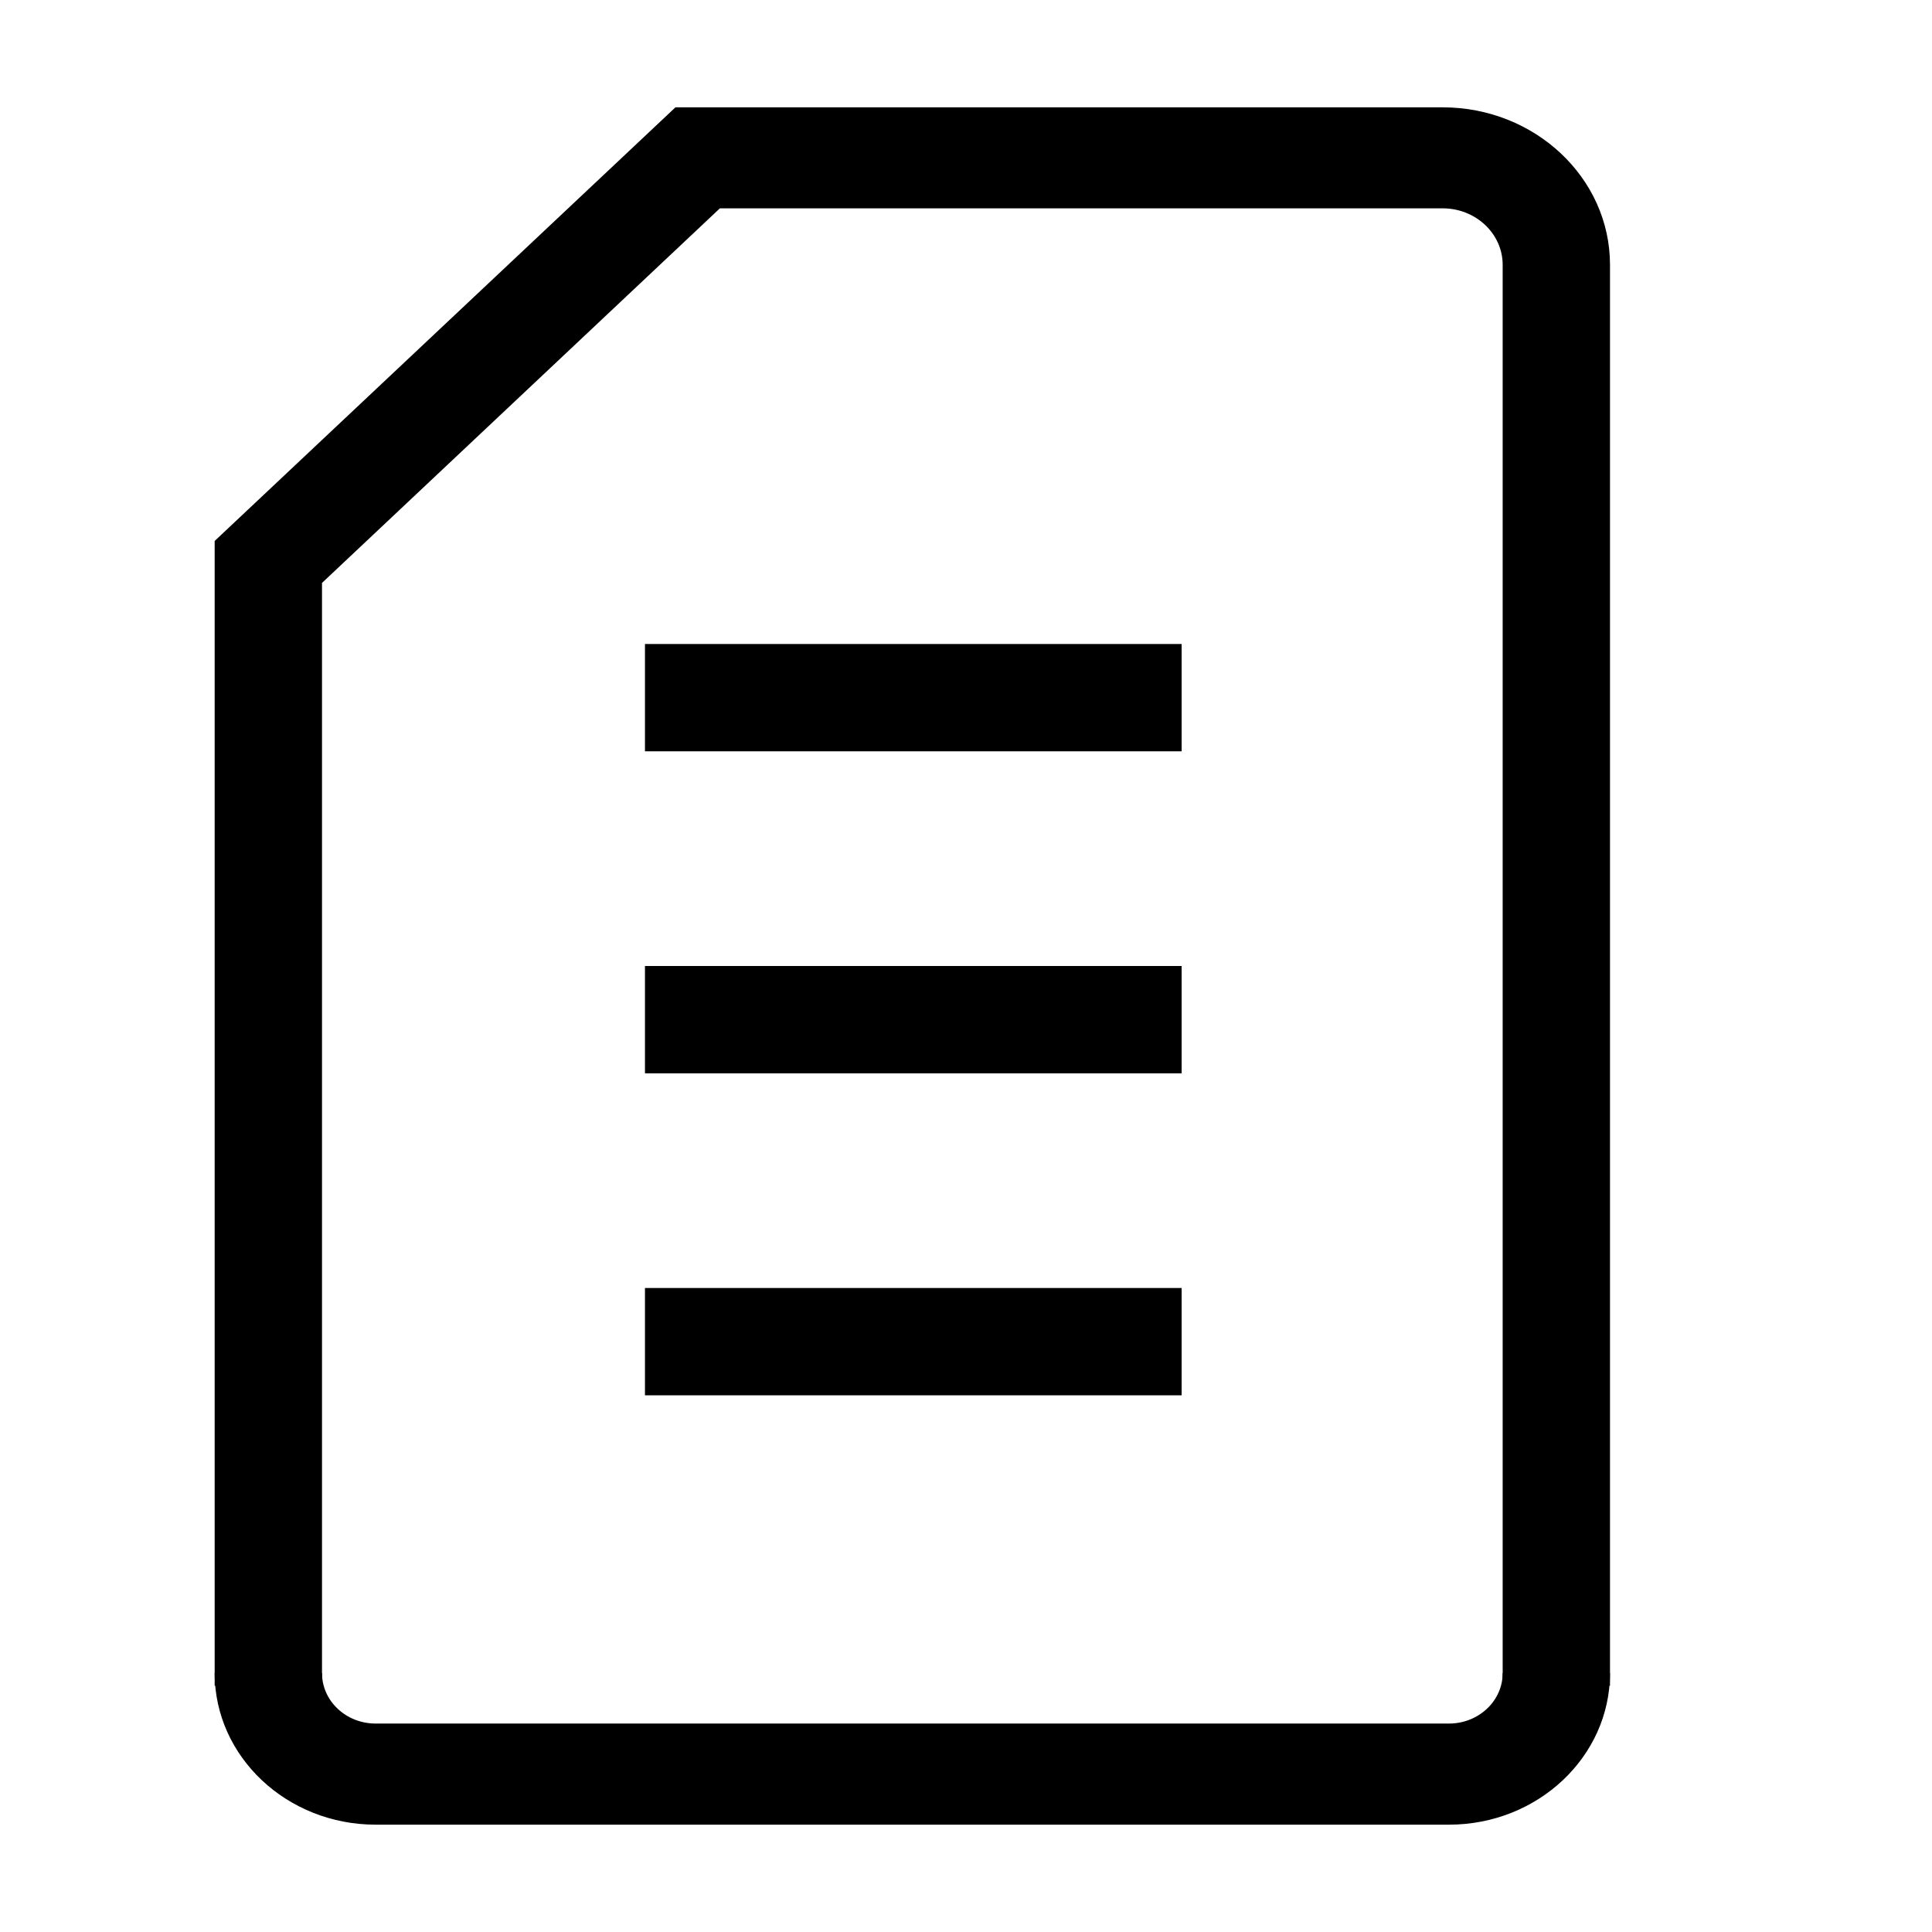 <svg width="18" height="18" viewBox="0 0 18 18" xmlns="http://www.w3.org/2000/svg"><g fill-rule="evenodd"><path d="M14 15.706V2.467c0-.29-.251-.526-.559-.526H6.707L3 5.431v10.275H2V5.04L6.293 1h7.148C14.301 1 15 1.658 15 2.467v13.239h-1z"/><path d="M13.5 17h-10c-.827 0-1.5-.633-1.5-1.412h1c0 .26.224.47.5.47h10c.275 0 .5-.21.5-.47h1c0 .779-.673 1.412-1.5 1.412zM6.009 6h5v1h-5zm0 3h5v1h-5zm0 3h5v1h-5z"/></g></svg>